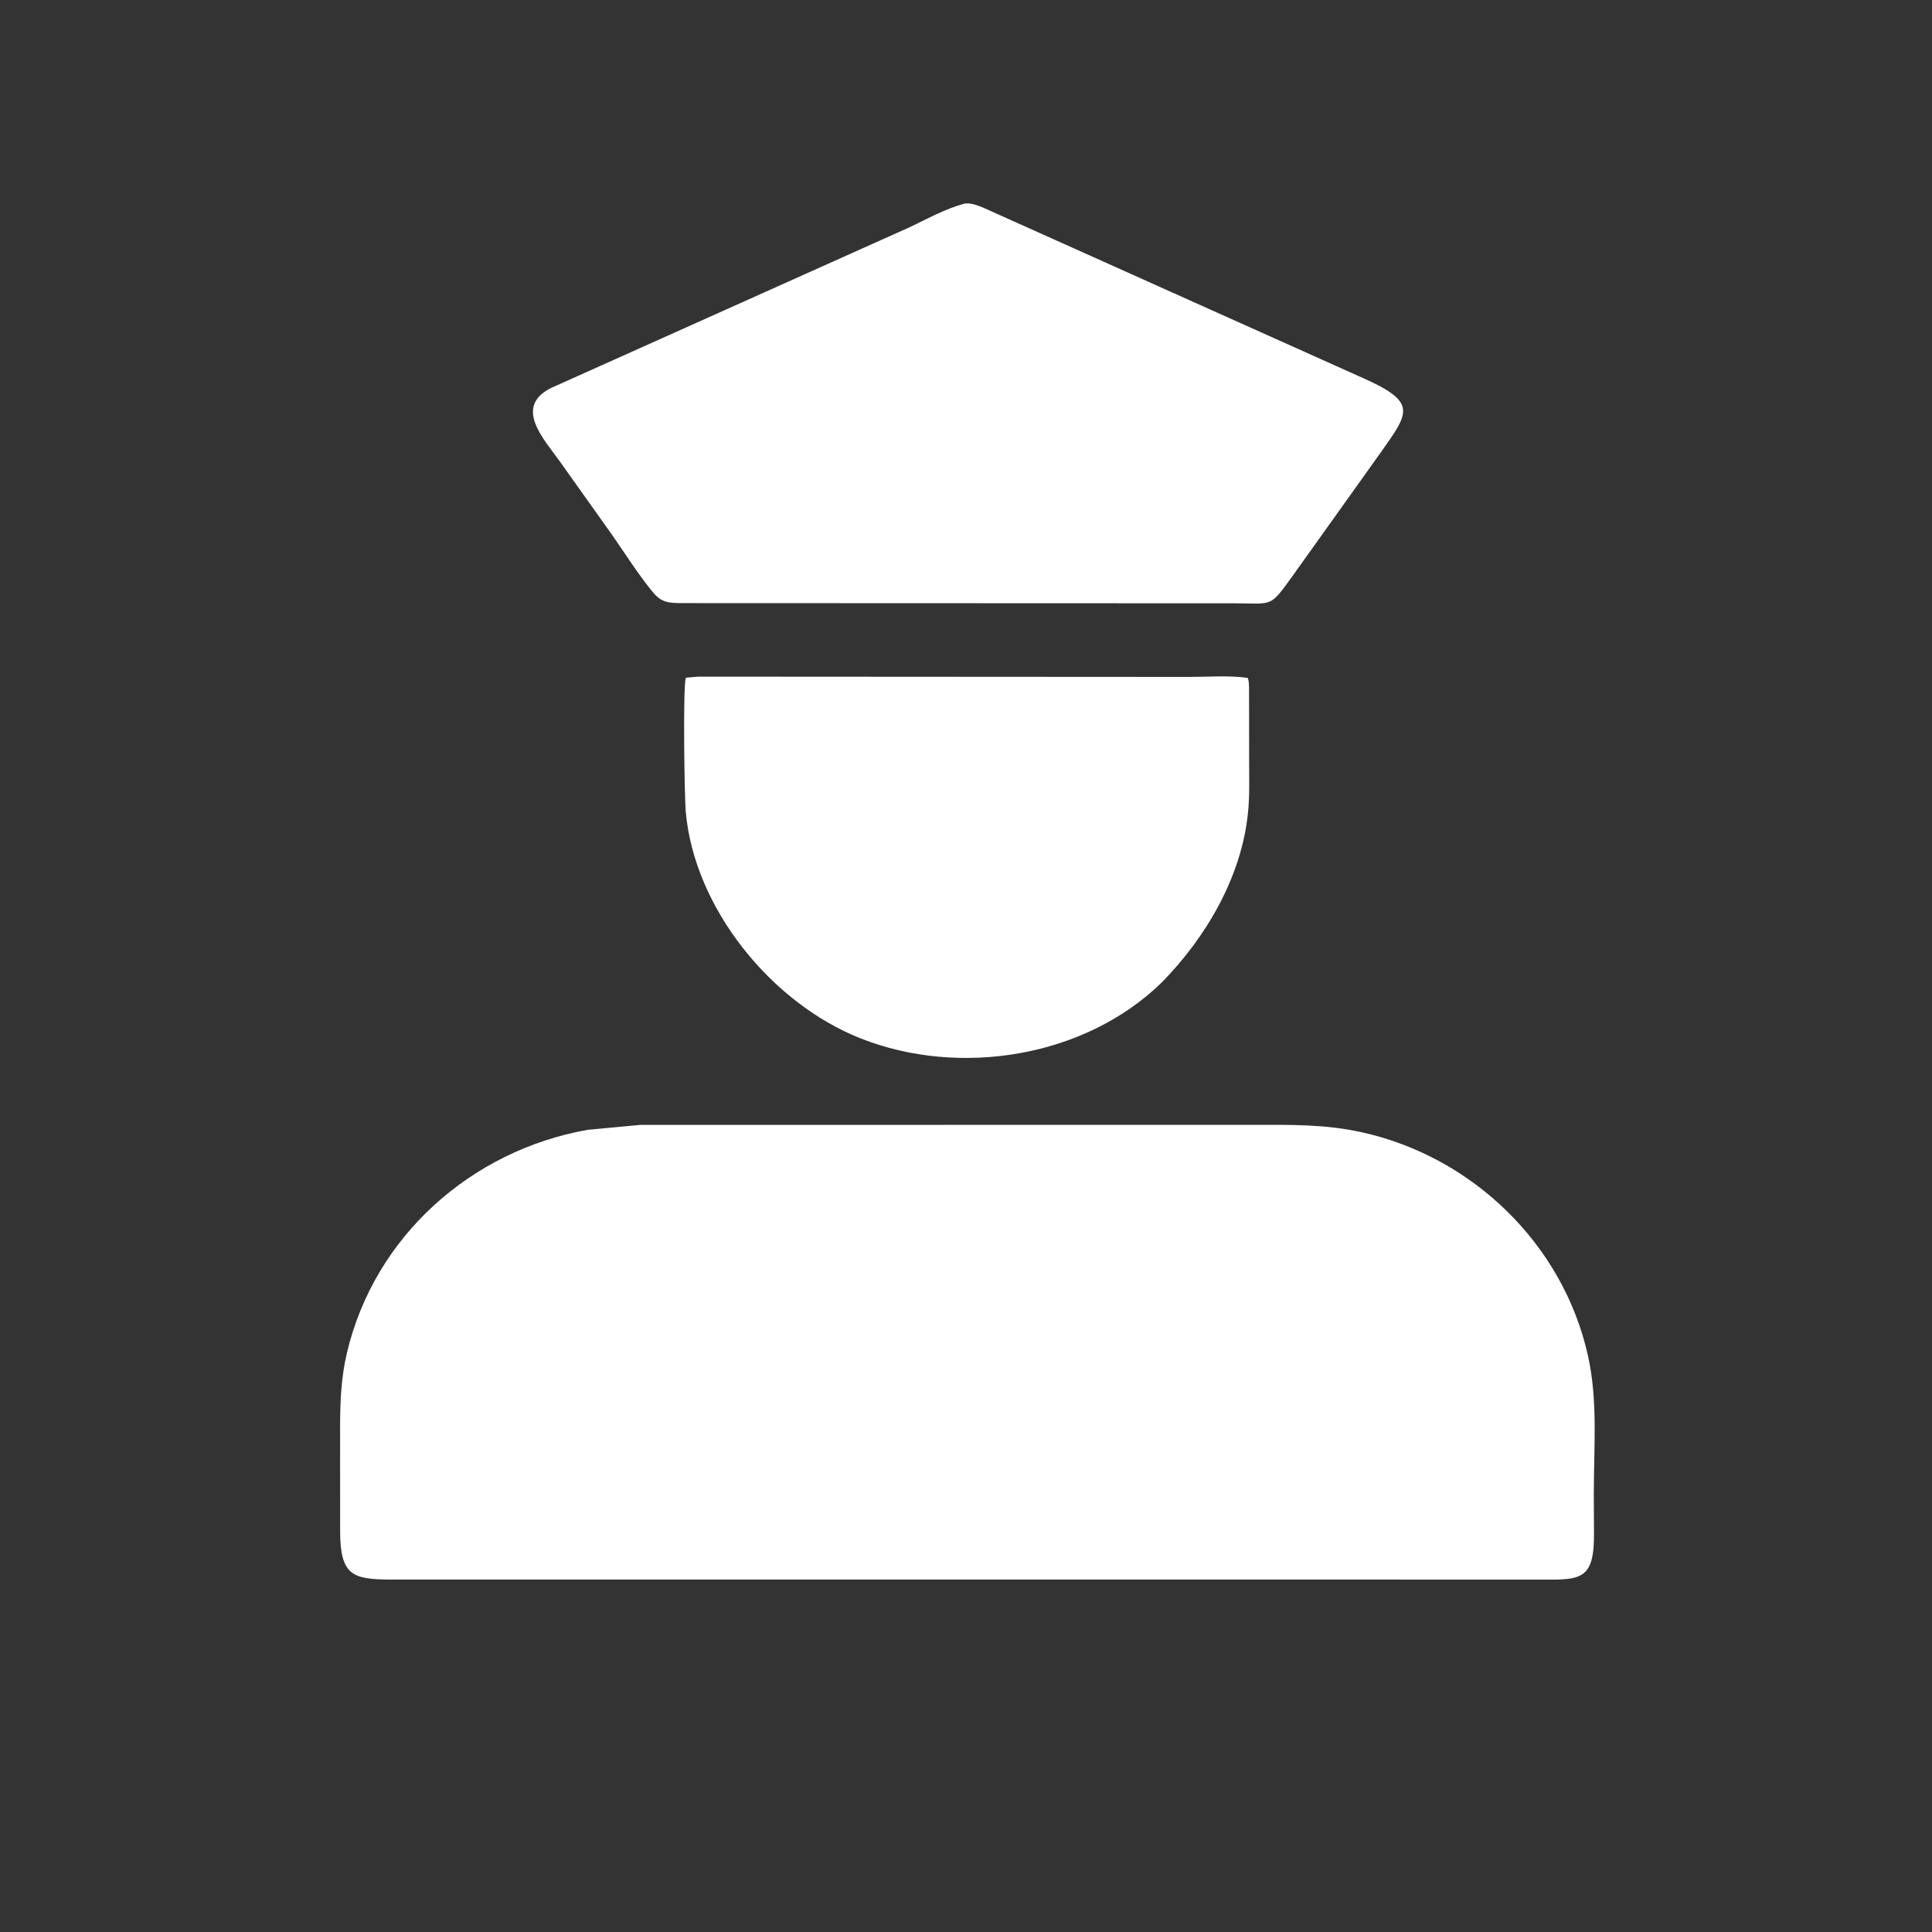 <?xml version="1.0" encoding="utf-8" ?>
<svg xmlns="http://www.w3.org/2000/svg" xmlns:xlink="http://www.w3.org/1999/xlink" width="100" height="100" enable-background="new 0 0 100 100"  style="background-color:#1D4A85">
	<rect width="100%" height="100%" fill="#333333" stroke="none"/>
	<path fill="#FFFFFF" transform="scale(0.156 0.156)" d="M322.969 200.144L226.106 200.109C221.903 200.071 219.455 199.922 216.662 196.535C211.377 190.125 206.882 182.805 202.061 176.024L186.01 153.469C180.535 145.724 170.216 135.082 182.862 128.717L301.717 75.438C307.622 72.638 313.681 69.255 320.014 67.555L320.622 67.498C322.467 67.382 324.647 68.251 326.333 68.951L450.841 124.813C470.969 133.577 467.584 136.646 457.576 150.895L428.777 191.219C421.299 201.619 422.287 200.235 410.226 200.177L322.969 200.144Z"/>
	<path fill="#FFFFFF" transform="scale(0.156 0.156)" d="M385.578 325.843C360.073 350.907 318.267 357.515 285.477 344.505C255.937 332.784 230.336 301.352 227.524 269.267C227.085 264.256 226.547 226.609 227.587 224.849L231.777 224.505L394.645 224.6C400.946 224.6 407.798 224.037 413.998 224.931C414.44 226.057 414.412 227.54 414.428 228.75L414.453 252.321C414.446 258.221 414.669 264.247 414.034 270.116C411.754 291.188 400.167 310.961 385.578 325.843Z"/>
	<path fill="#FFFFFF" transform="scale(0.156 0.156)" d="M430.781 524.087L129.563 524.082C116.893 524.063 112.891 522.596 112.855 508.101L112.842 473.55C112.856 465.056 113.165 457.048 115.136 448.75C124.307 410.139 156.339 381.758 194.909 374.878L212.492 373.232L416.083 373.212C428.453 373.208 439.563 372.992 451.719 375.657C488.525 383.728 518.632 412.774 526.879 449.833C530.222 464.854 528.805 480.471 528.815 495.733L528.875 508.564C529.009 523.947 524.755 524.219 511.878 524.105L430.781 524.087Z"/>
</svg>
